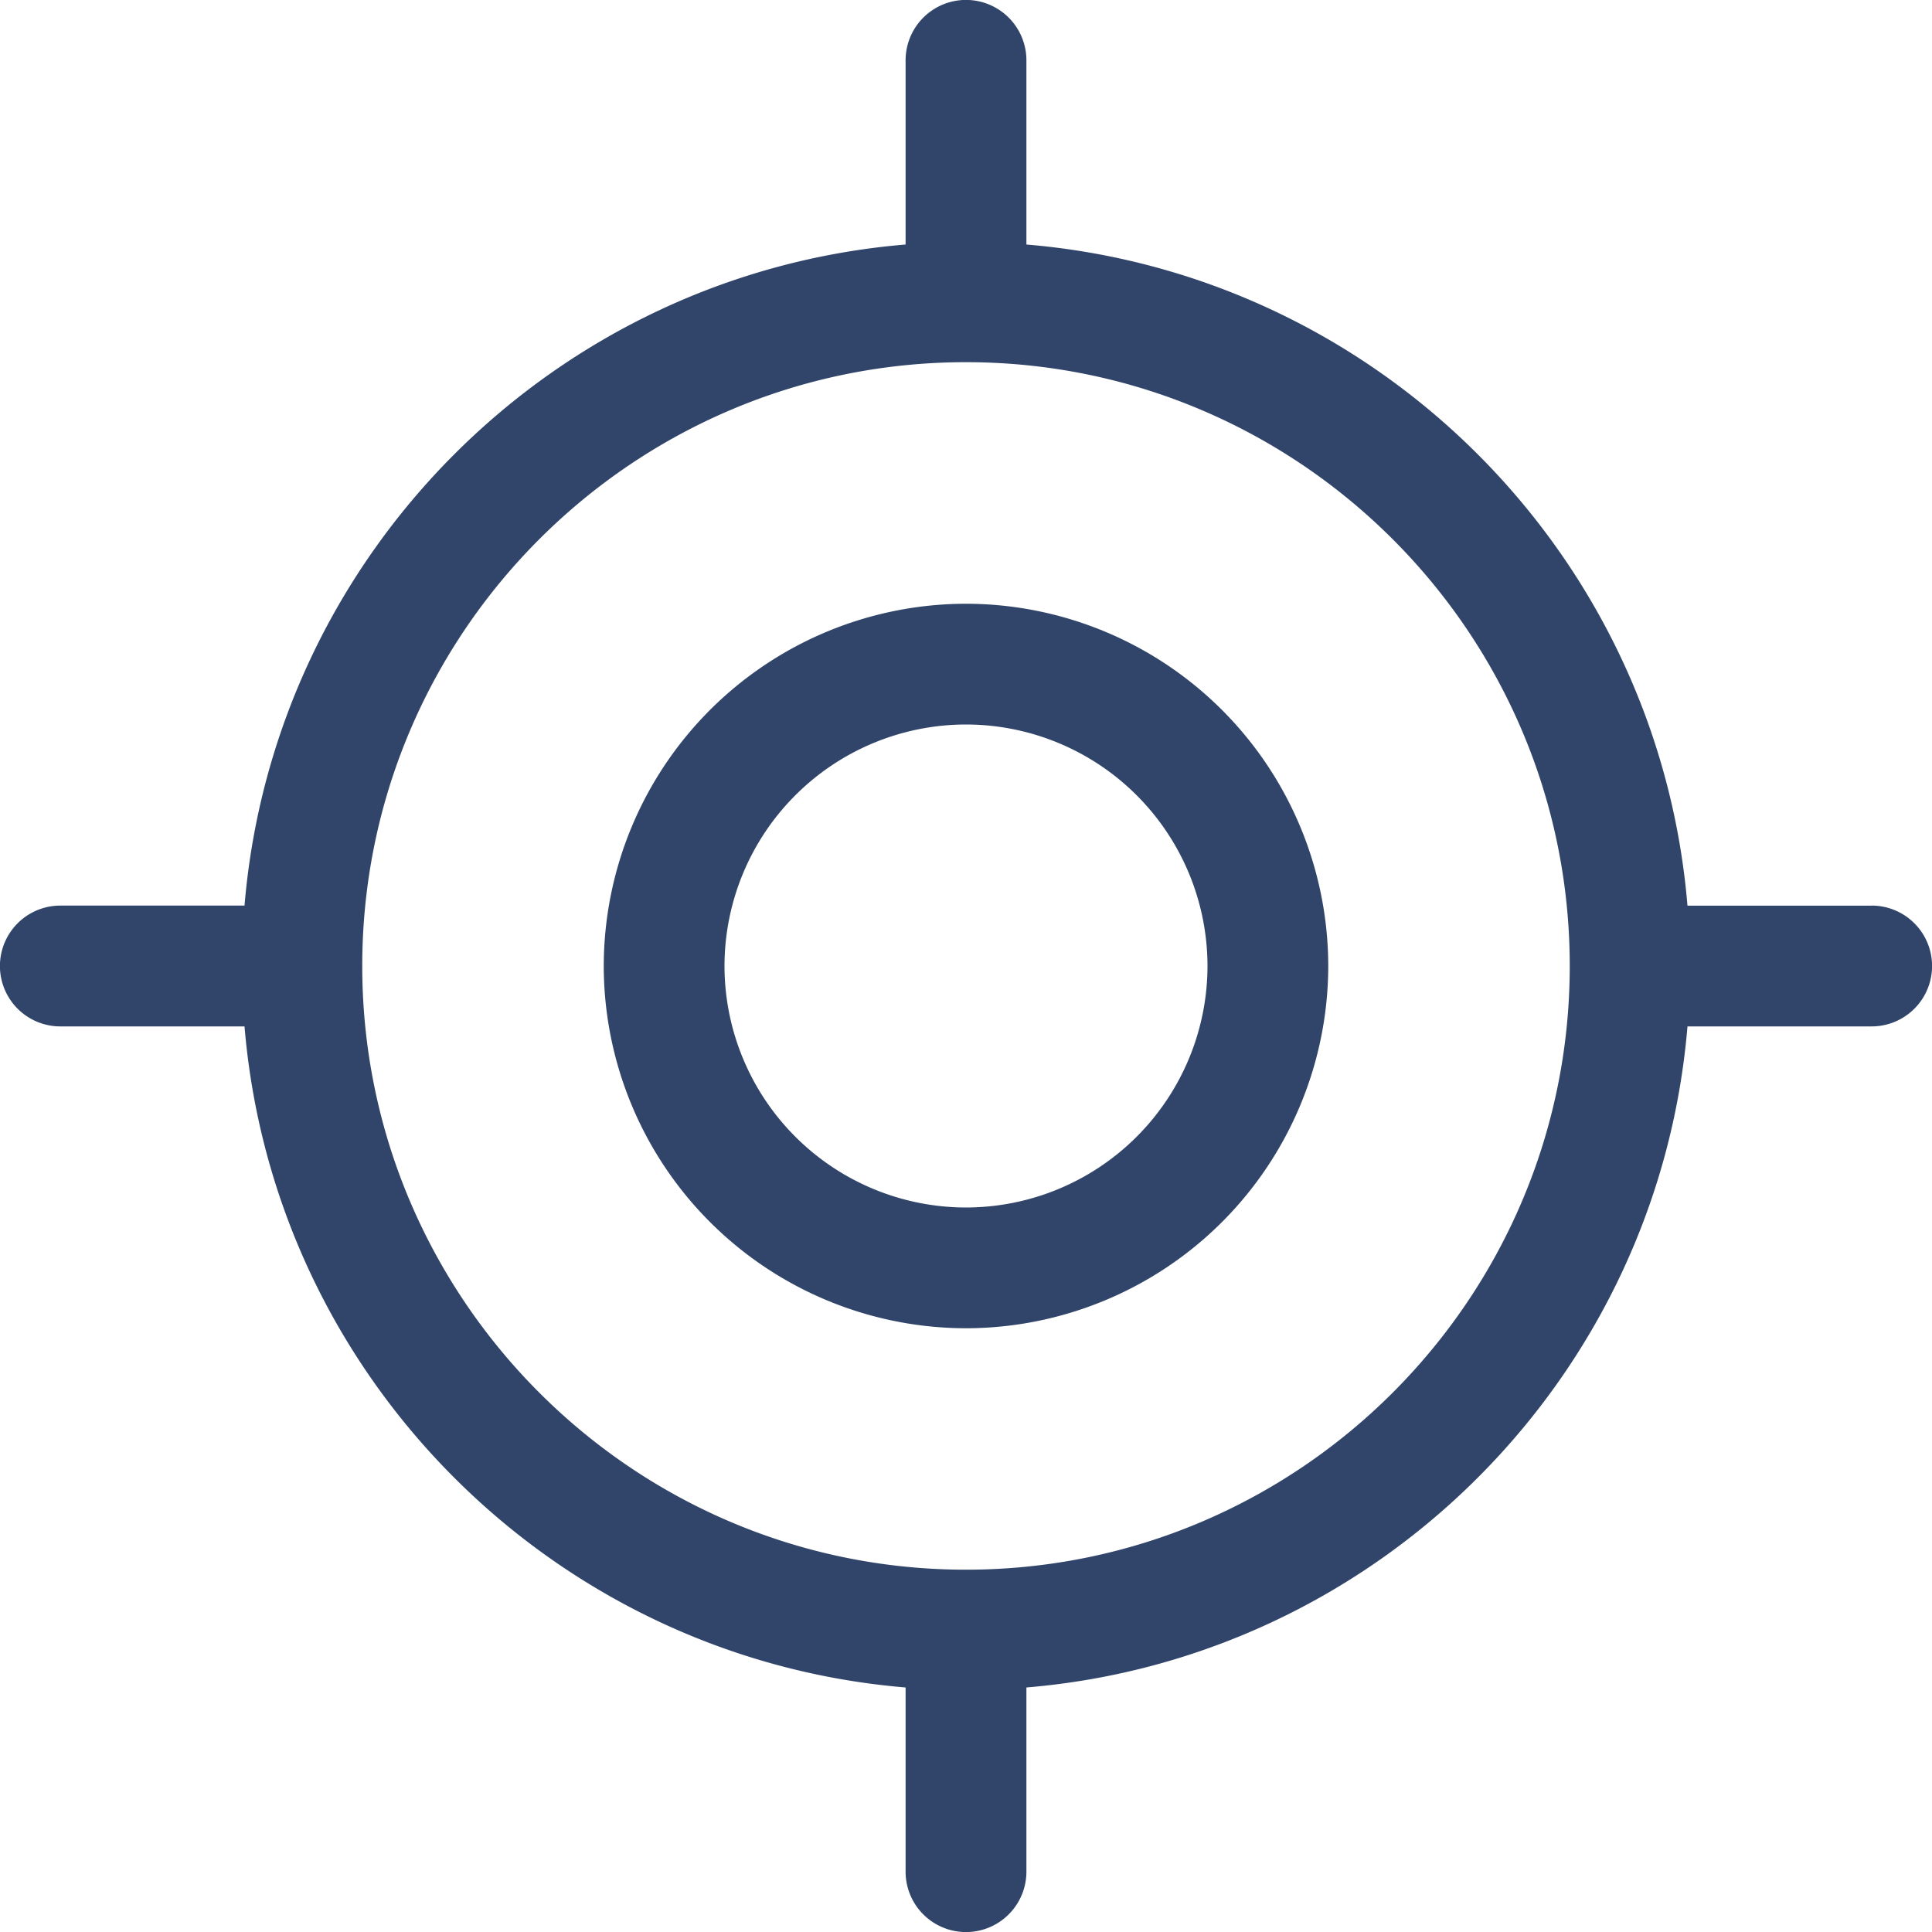 <svg width="30" height="30" fill="none" xmlns="http://www.w3.org/2000/svg"><path d="M15 9.375A5.632 5.632 0 009.375 15 5.632 5.632 0 0015 20.625 5.632 5.632 0 0020.625 15 5.632 5.632 0 0015 9.375zm0 9.375A3.754 3.754 0 0111.25 15 3.754 3.754 0 0115 11.25 3.754 3.754 0 0118.75 15 3.754 3.754 0 0115 18.75z" fill="#31456A"/><path d="M29.063 14.063h-2.86c-.454-5.457-4.81-9.812-10.265-10.266V.937a.938.938 0 00-1.876 0v2.86c-5.455.453-9.81 4.811-10.265 10.265H.937a.938.938 0 000 1.876h2.86c.454 5.456 4.81 9.811 10.265 10.265v2.86a.938.938 0 001.876 0v-2.86c5.456-.454 9.811-4.81 10.265-10.265h2.86a.937.937 0 100-1.876zM15 24.374c-5.17 0-9.375-4.206-9.375-9.375 0-5.17 4.206-9.375 9.375-9.375 5.17 0 9.375 4.206 9.375 9.375 0 5.17-4.206 9.375-9.375 9.375z" fill="#31456A"/></svg>